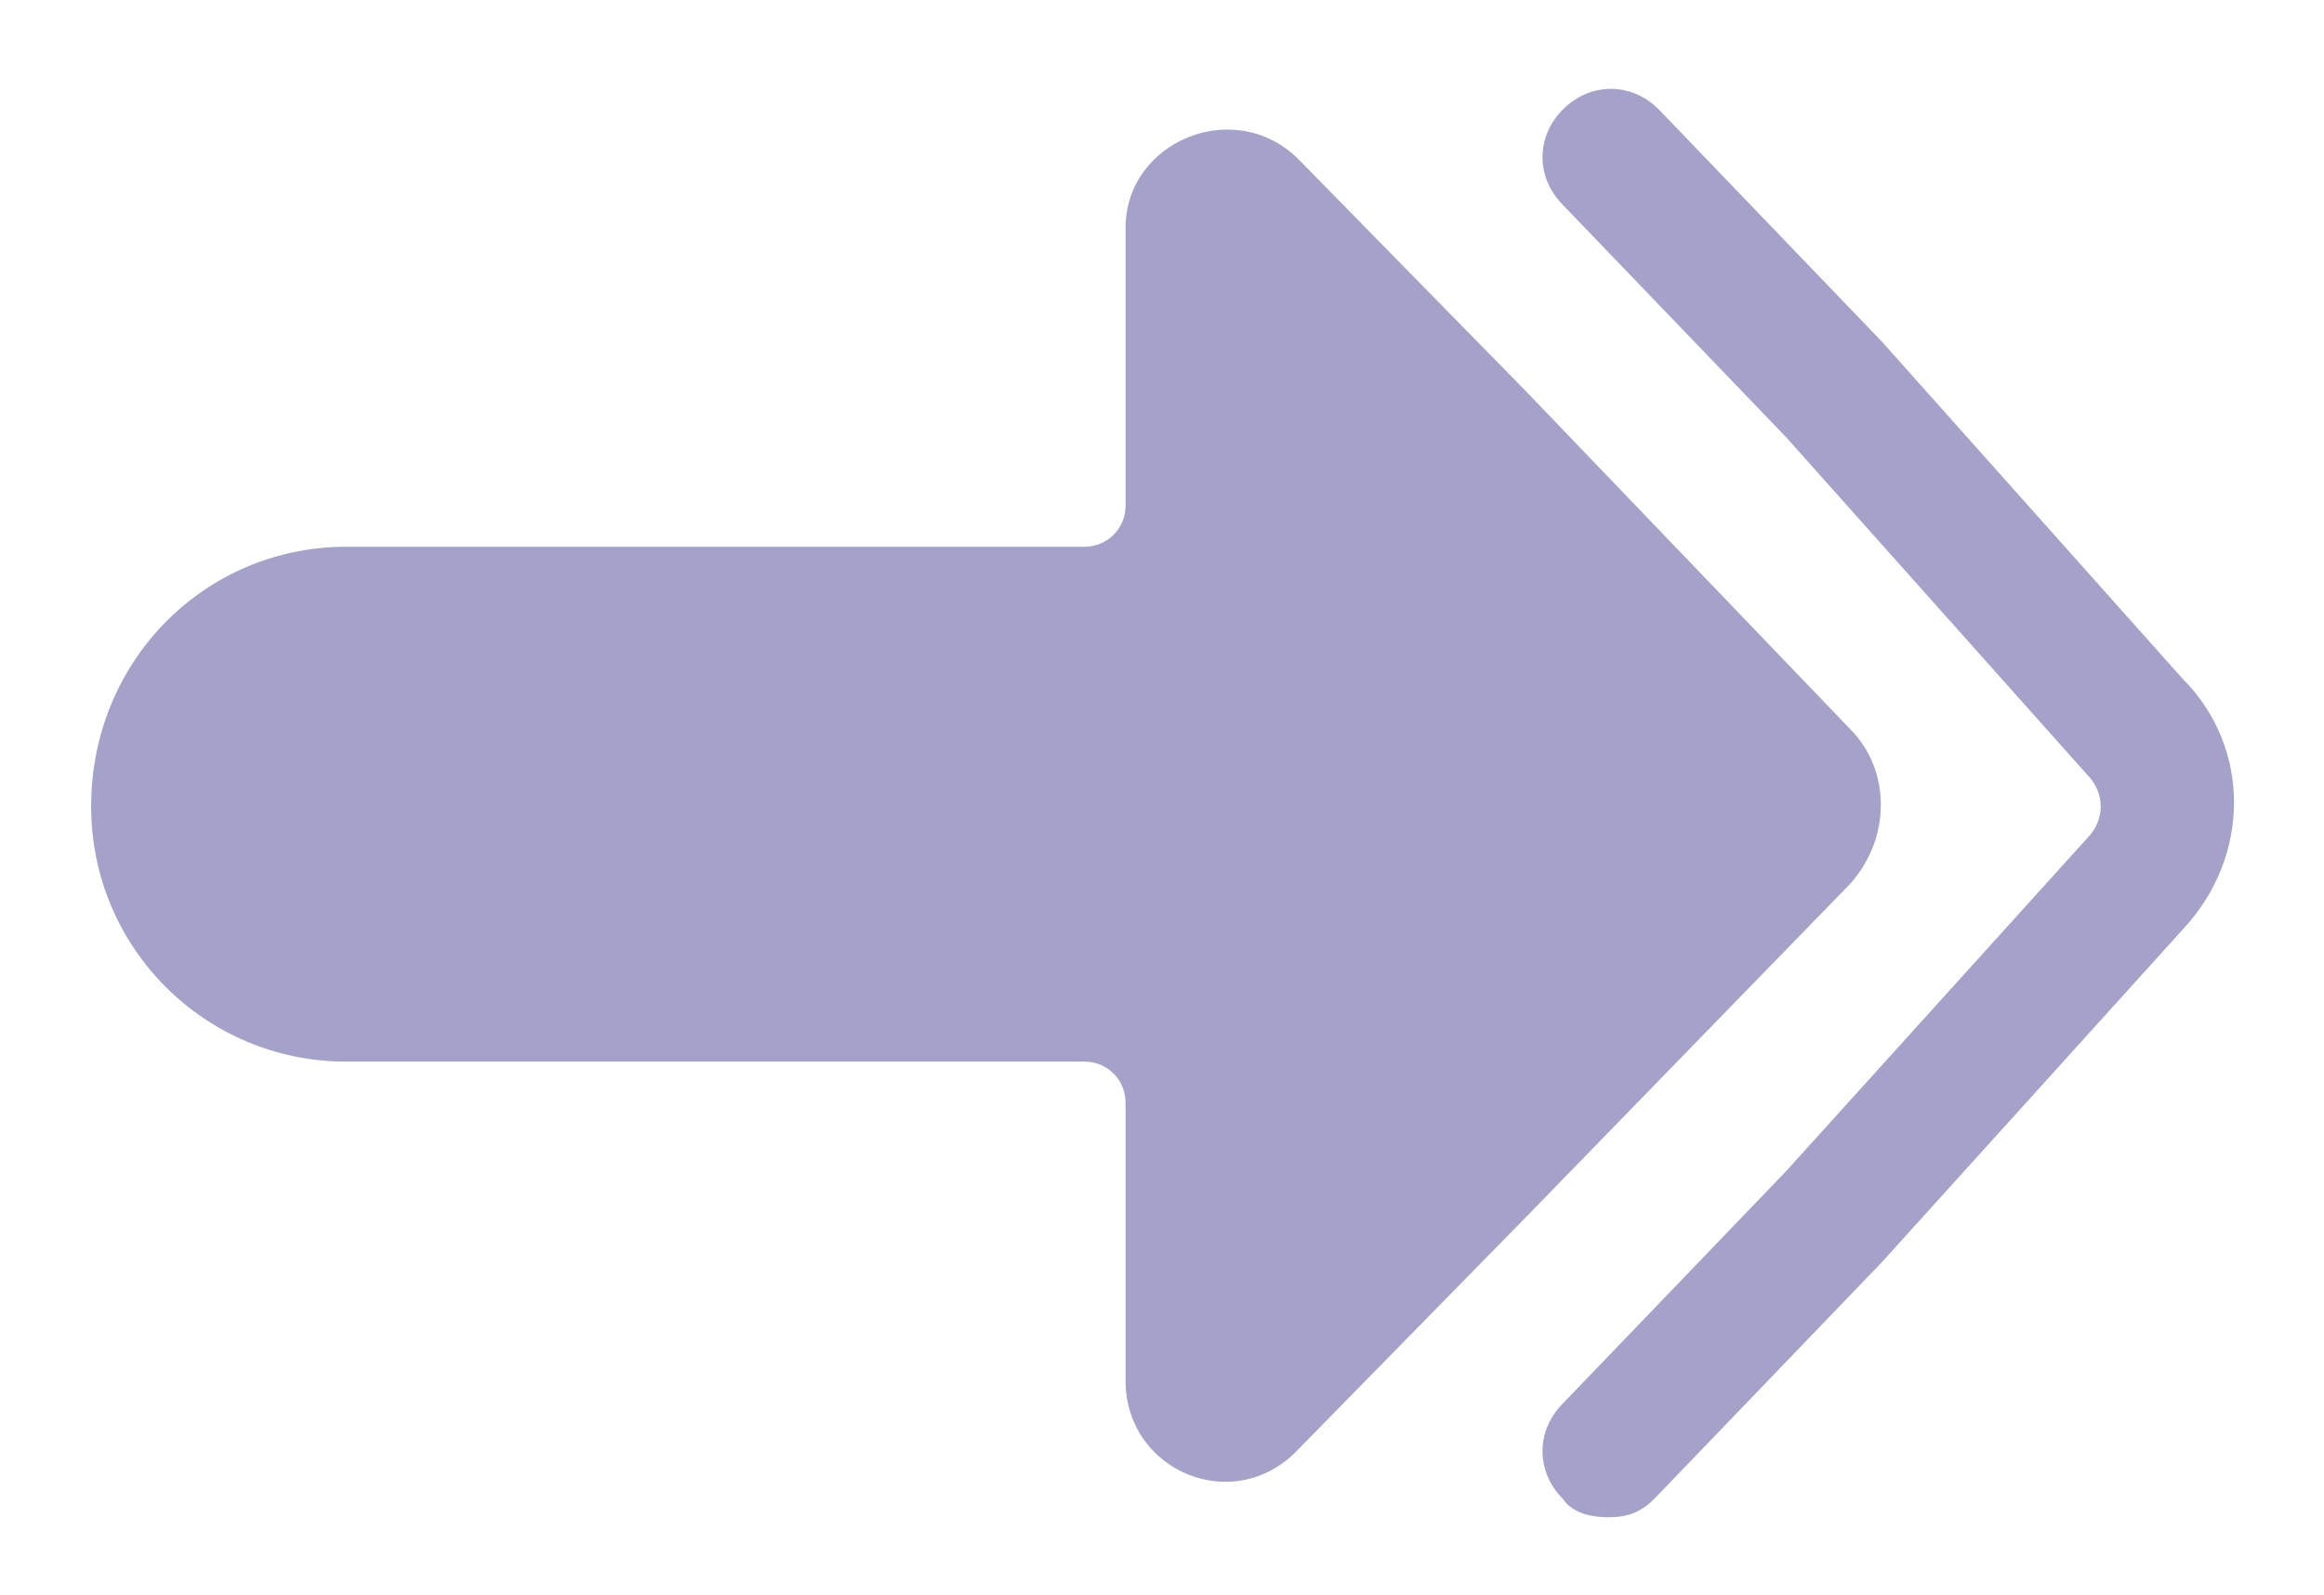 <?xml version="1.0" encoding="utf-8"?>
<!-- Generator: Adobe Illustrator 22.0.1, SVG Export Plug-In . SVG Version: 6.00 Build 0)  -->
<svg version="1.1" id="레이어_1" xmlns="http://www.w3.org/2000/svg" xmlns:xlink="http://www.w3.org/1999/xlink" x="0px"
	 y="0px" width="51px" height="35px" viewBox="0 0 51 35" style="enable-background:new 0 0 51 35;" xml:space="preserve">
<g>
	<path style="fill:#A4A2C9;" d="M33.5,8.6l-5-5.1c-1.4-1.4-3.8-0.4-3.8,1.5v6.1c0,0.5-0.4,0.9-0.9,0.9H7.6C4.5,12,2,14.5,2,17.7
		c0,3.1,2.5,5.6,5.6,5.6h16.2c0.5,0,0.9,0.4,0.9,0.9v6.1c0,2,2.4,3,3.8,1.5l5-5.1l7.1-7.3c0.9-1,0.9-2.5,0-3.4L33.5,8.6z"/>
	<path style="fill:#A4A2C9;" d="M35.3,33.3c-0.4,0-0.8-0.1-1-0.4c-0.6-0.6-0.6-1.5,0-2.1l4.9-5.1l6.6-7.3c0.4-0.4,0.4-1,0-1.4
		l-6.6-7.4l-4.9-5.1c-0.6-0.6-0.6-1.5,0-2.1c0.6-0.6,1.5-0.6,2.1,0l4.9,5.1l6.6,7.4c1.5,1.5,1.5,3.9,0,5.5l-6.6,7.3l-5,5.2
		C36,33.2,35.7,33.3,35.3,33.3z"/>
</g>
</svg>
